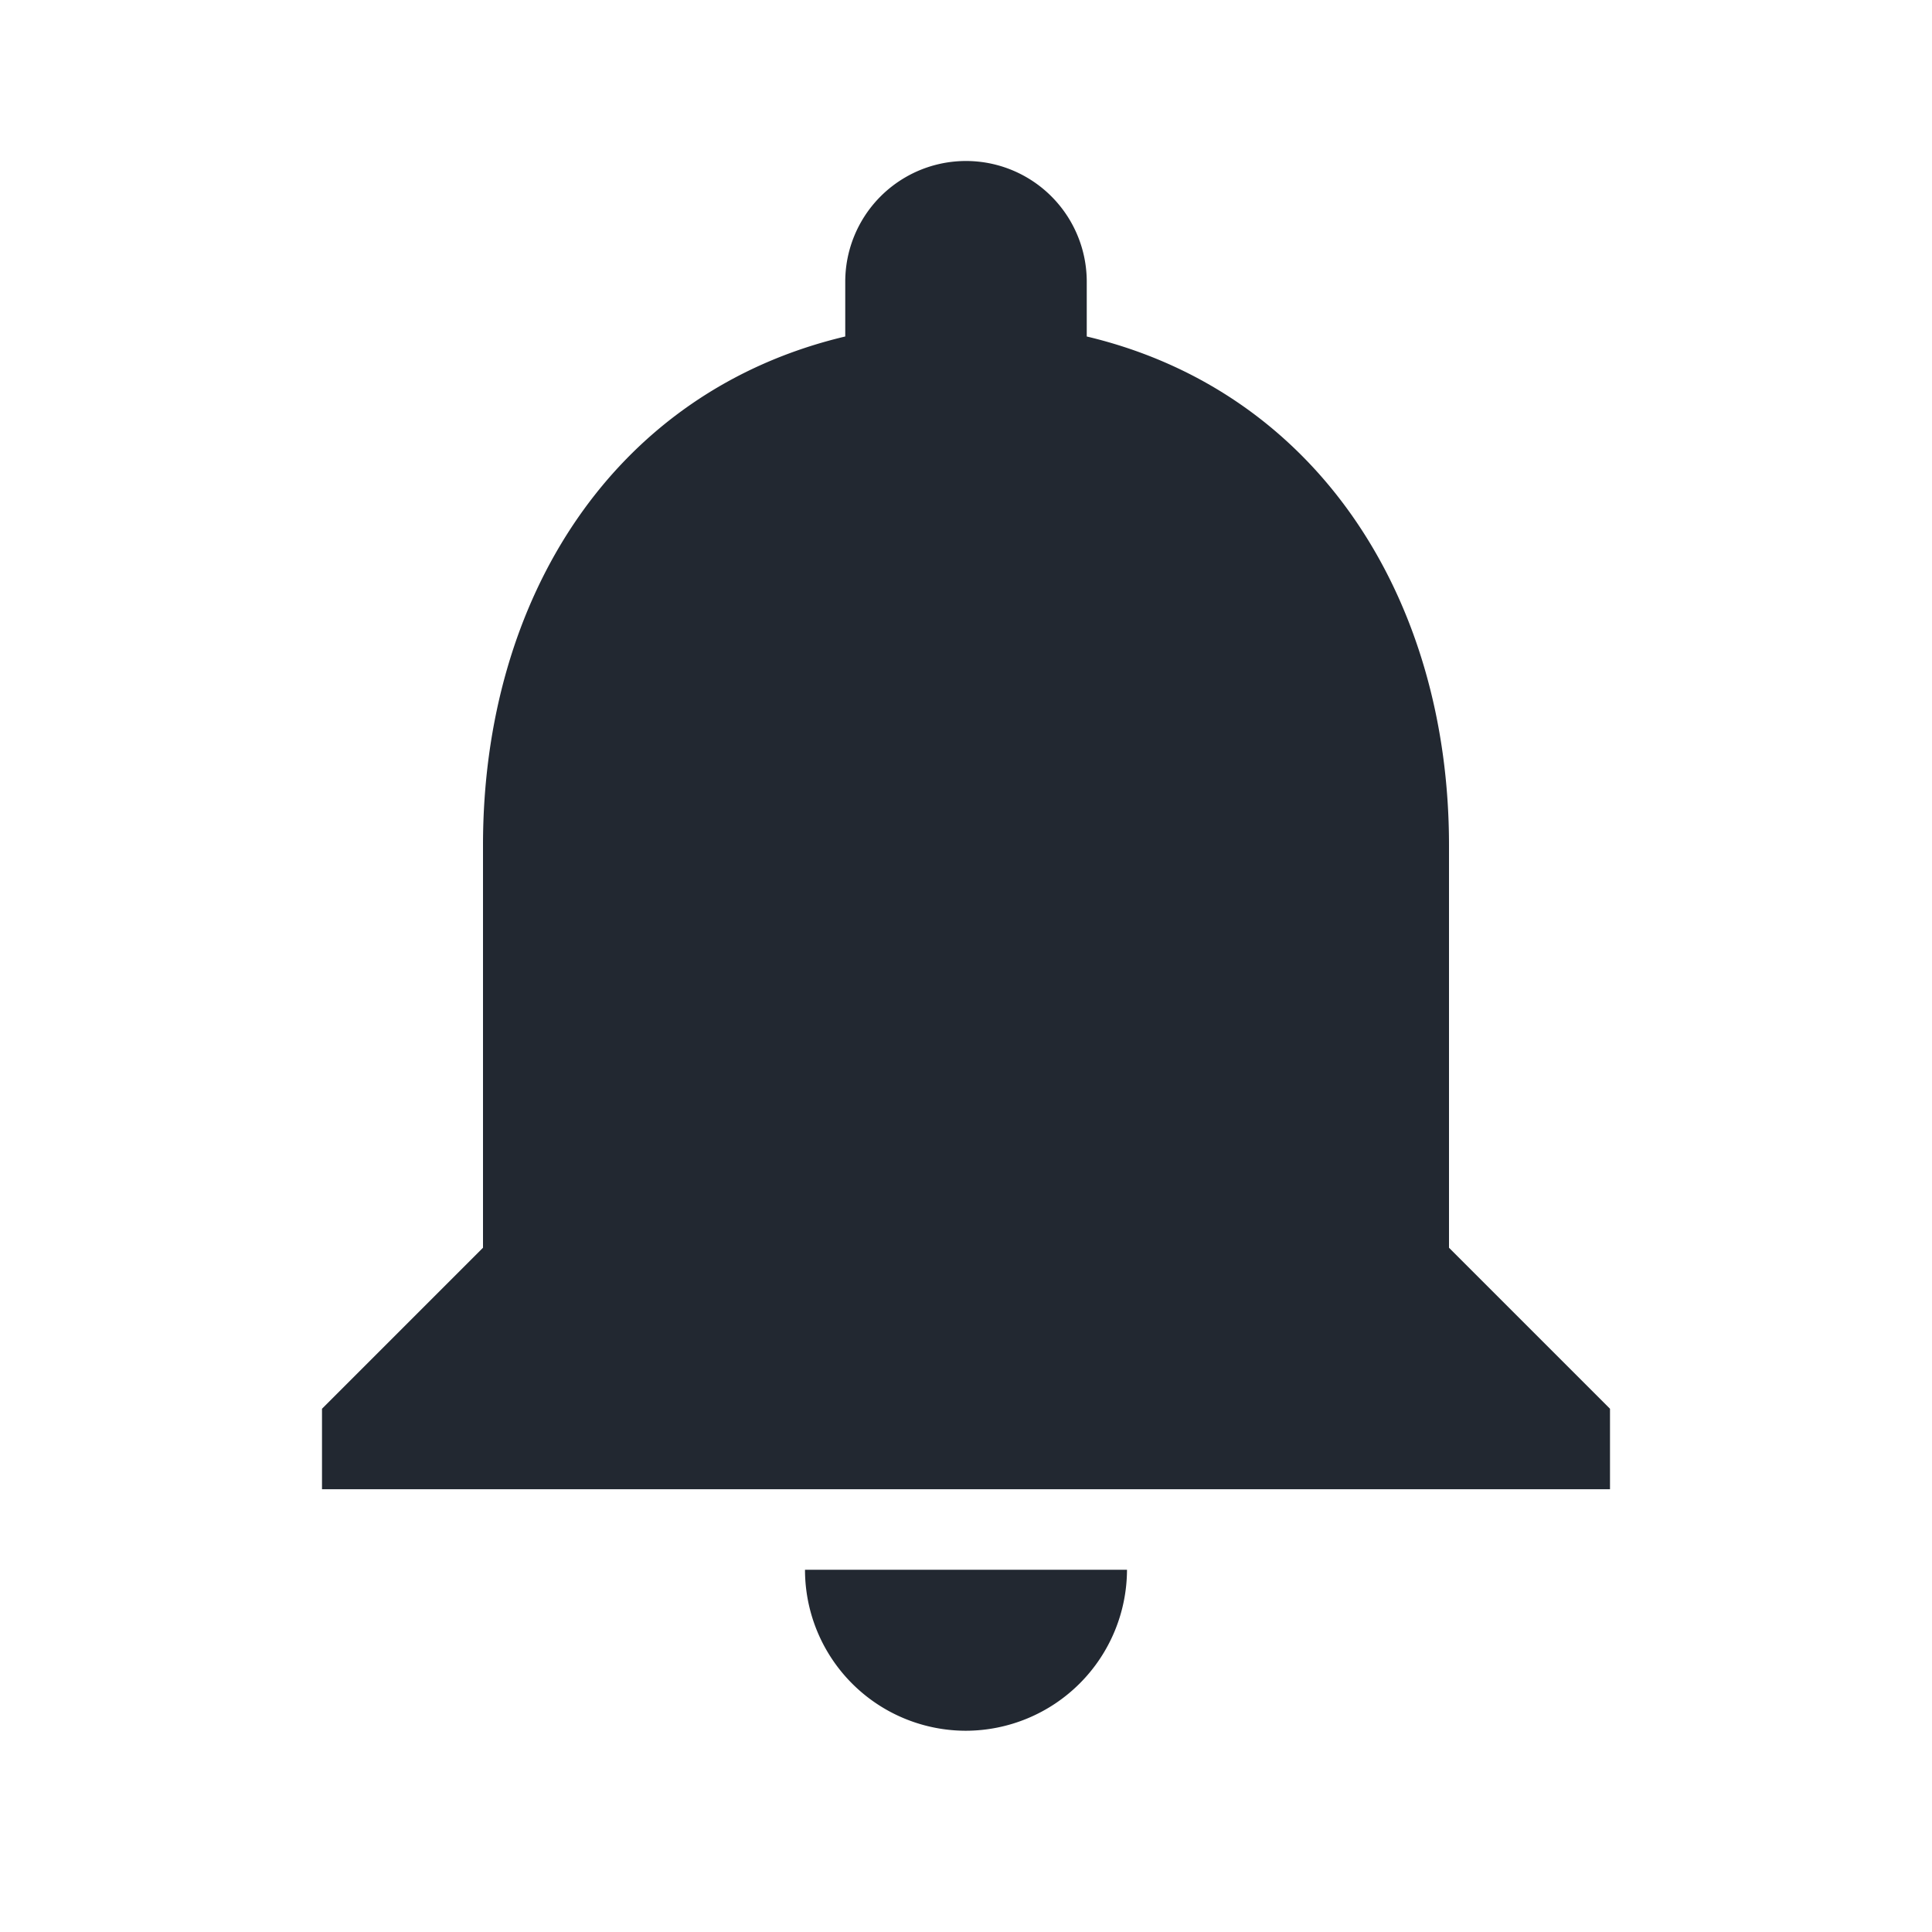 <svg id="アイコン" xmlns="http://www.w3.org/2000/svg" width="24" height="24" viewBox="0 0 24 24">
  <g id="Group_41157" data-name="Group 41157">
    <rect id="Rectangle_20485" data-name="Rectangle 20485" width="24" height="24" fill="none"/>
    <path id="notifications_black_24dp" d="M12,22a2.006,2.006,0,0,0,2-2H10A2,2,0,0,0,12,22Zm6-6V11c0-3.07-1.64-5.64-4.5-6.32V4a1.5,1.5,0,0,0-3,0v.68C7.63,5.36,6,7.92,6,11v5L4,18v1H20V18Z" transform="translate(0 -0.5)" fill="#222831"/>
  </g>
</svg>
